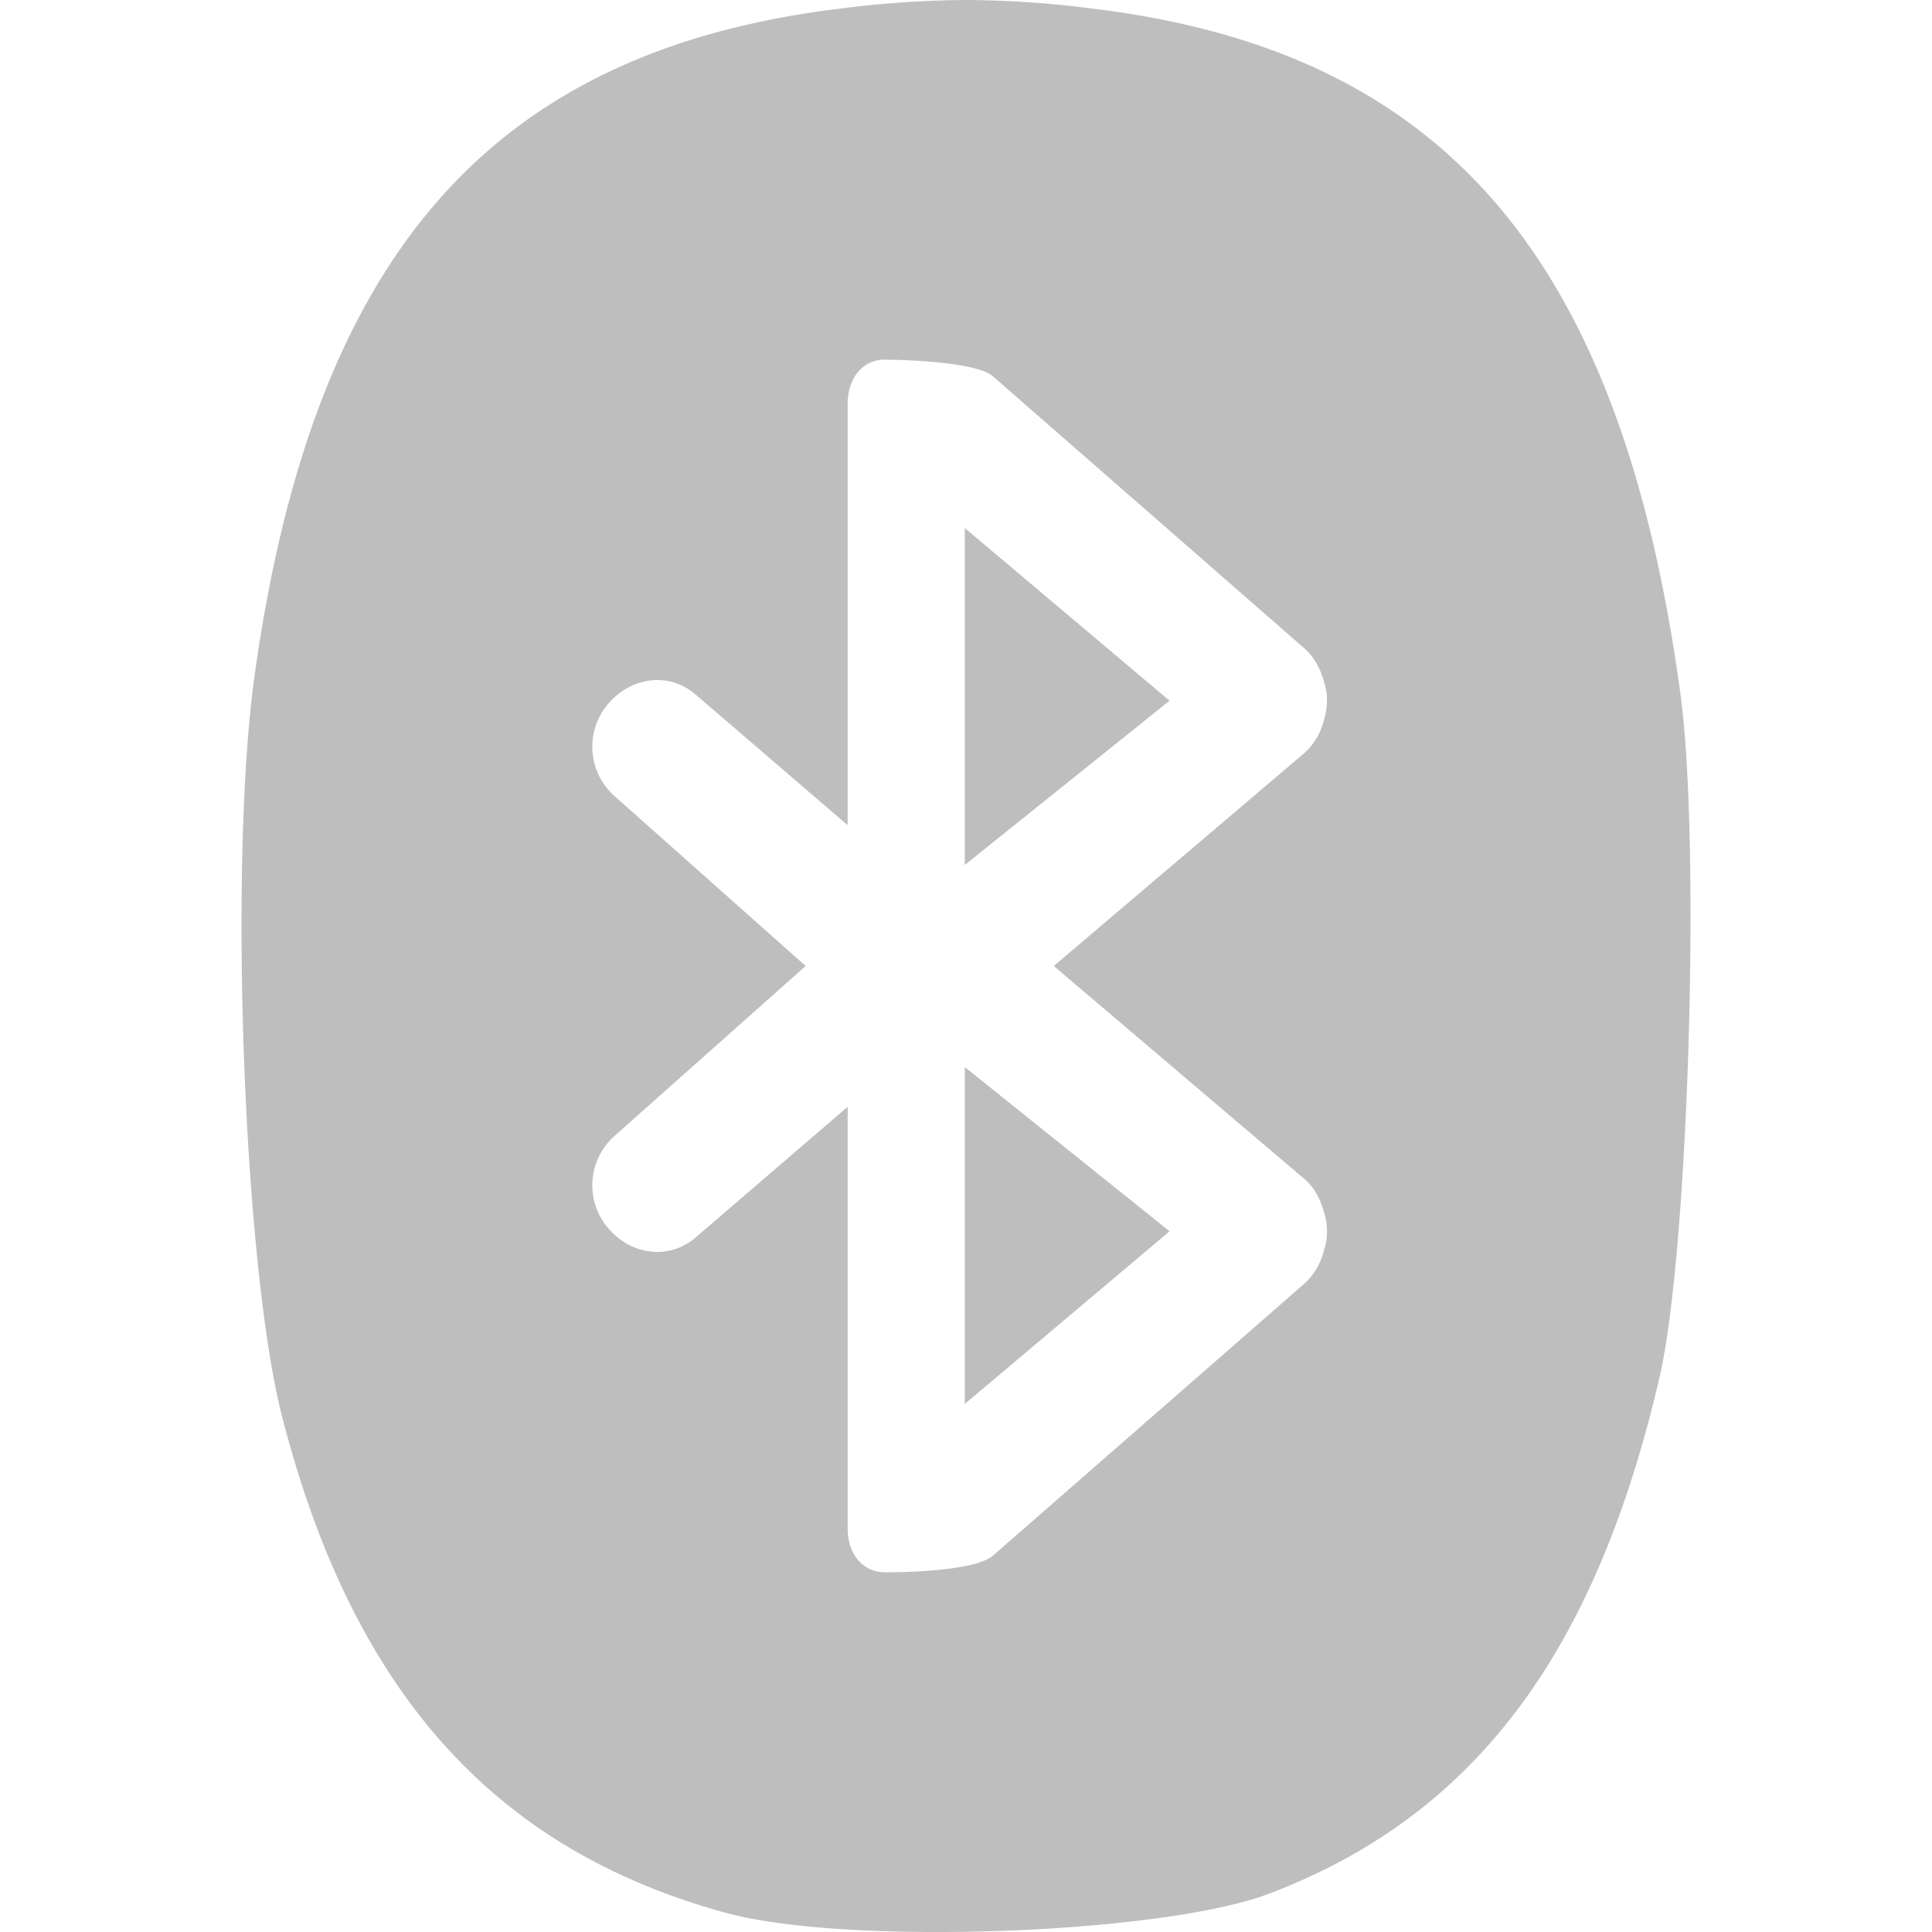 <svg viewBox="0 0 16 16" xmlns="http://www.w3.org/2000/svg">
 <path d="M8.004 0a8.56 8.56 0 0 0-1.068.074C4.062.43 2.59 2.116 2.107 5.605c-.214 1.547-.09 4.876.227 6.118.585 2.285 1.754 3.593 3.68 4.119.995.271 3.607.178 4.498-.16 1.69-.643 2.699-1.977 3.232-4.278.239-1.03.342-4.415.172-5.662-.491-3.604-1.95-5.31-4.846-5.668A8.507 8.507 0 0 0 8.004 0zm-.672 2.979c.161 0 .746.019.887.134l2.592 2.264c.079.072.128.173.154.27.01.036.021.073.023.11a.55.55 0 0 1-.023.204.557.557 0 0 1-.154.268L8.727 8l2.084 1.771c.08.071.127.172.154.268a.538.538 0 0 1 .023.203c-.002.038-.013.075-.023.112a.563.563 0 0 1-.154.269l-2.592 2.264c-.155.12-.688.134-.887.134-.195 0-.312-.16-.312-.359V9.166l-1.252 1.076c-.221.196-.536.156-.729-.068a.546.546 0 0 1 .045-.762L6.672 8 5.084 6.588a.546.546 0 0 1-.045-.762c.193-.224.508-.264.729-.068L7.02 6.834V3.338c.002-.199.117-.36.312-.36zm.658 1.394v2.79l1.696-1.36-1.696-1.43zm0 4.465v2.789l1.696-1.43-1.696-1.36z" fill="#bebebe"/>
</svg>
